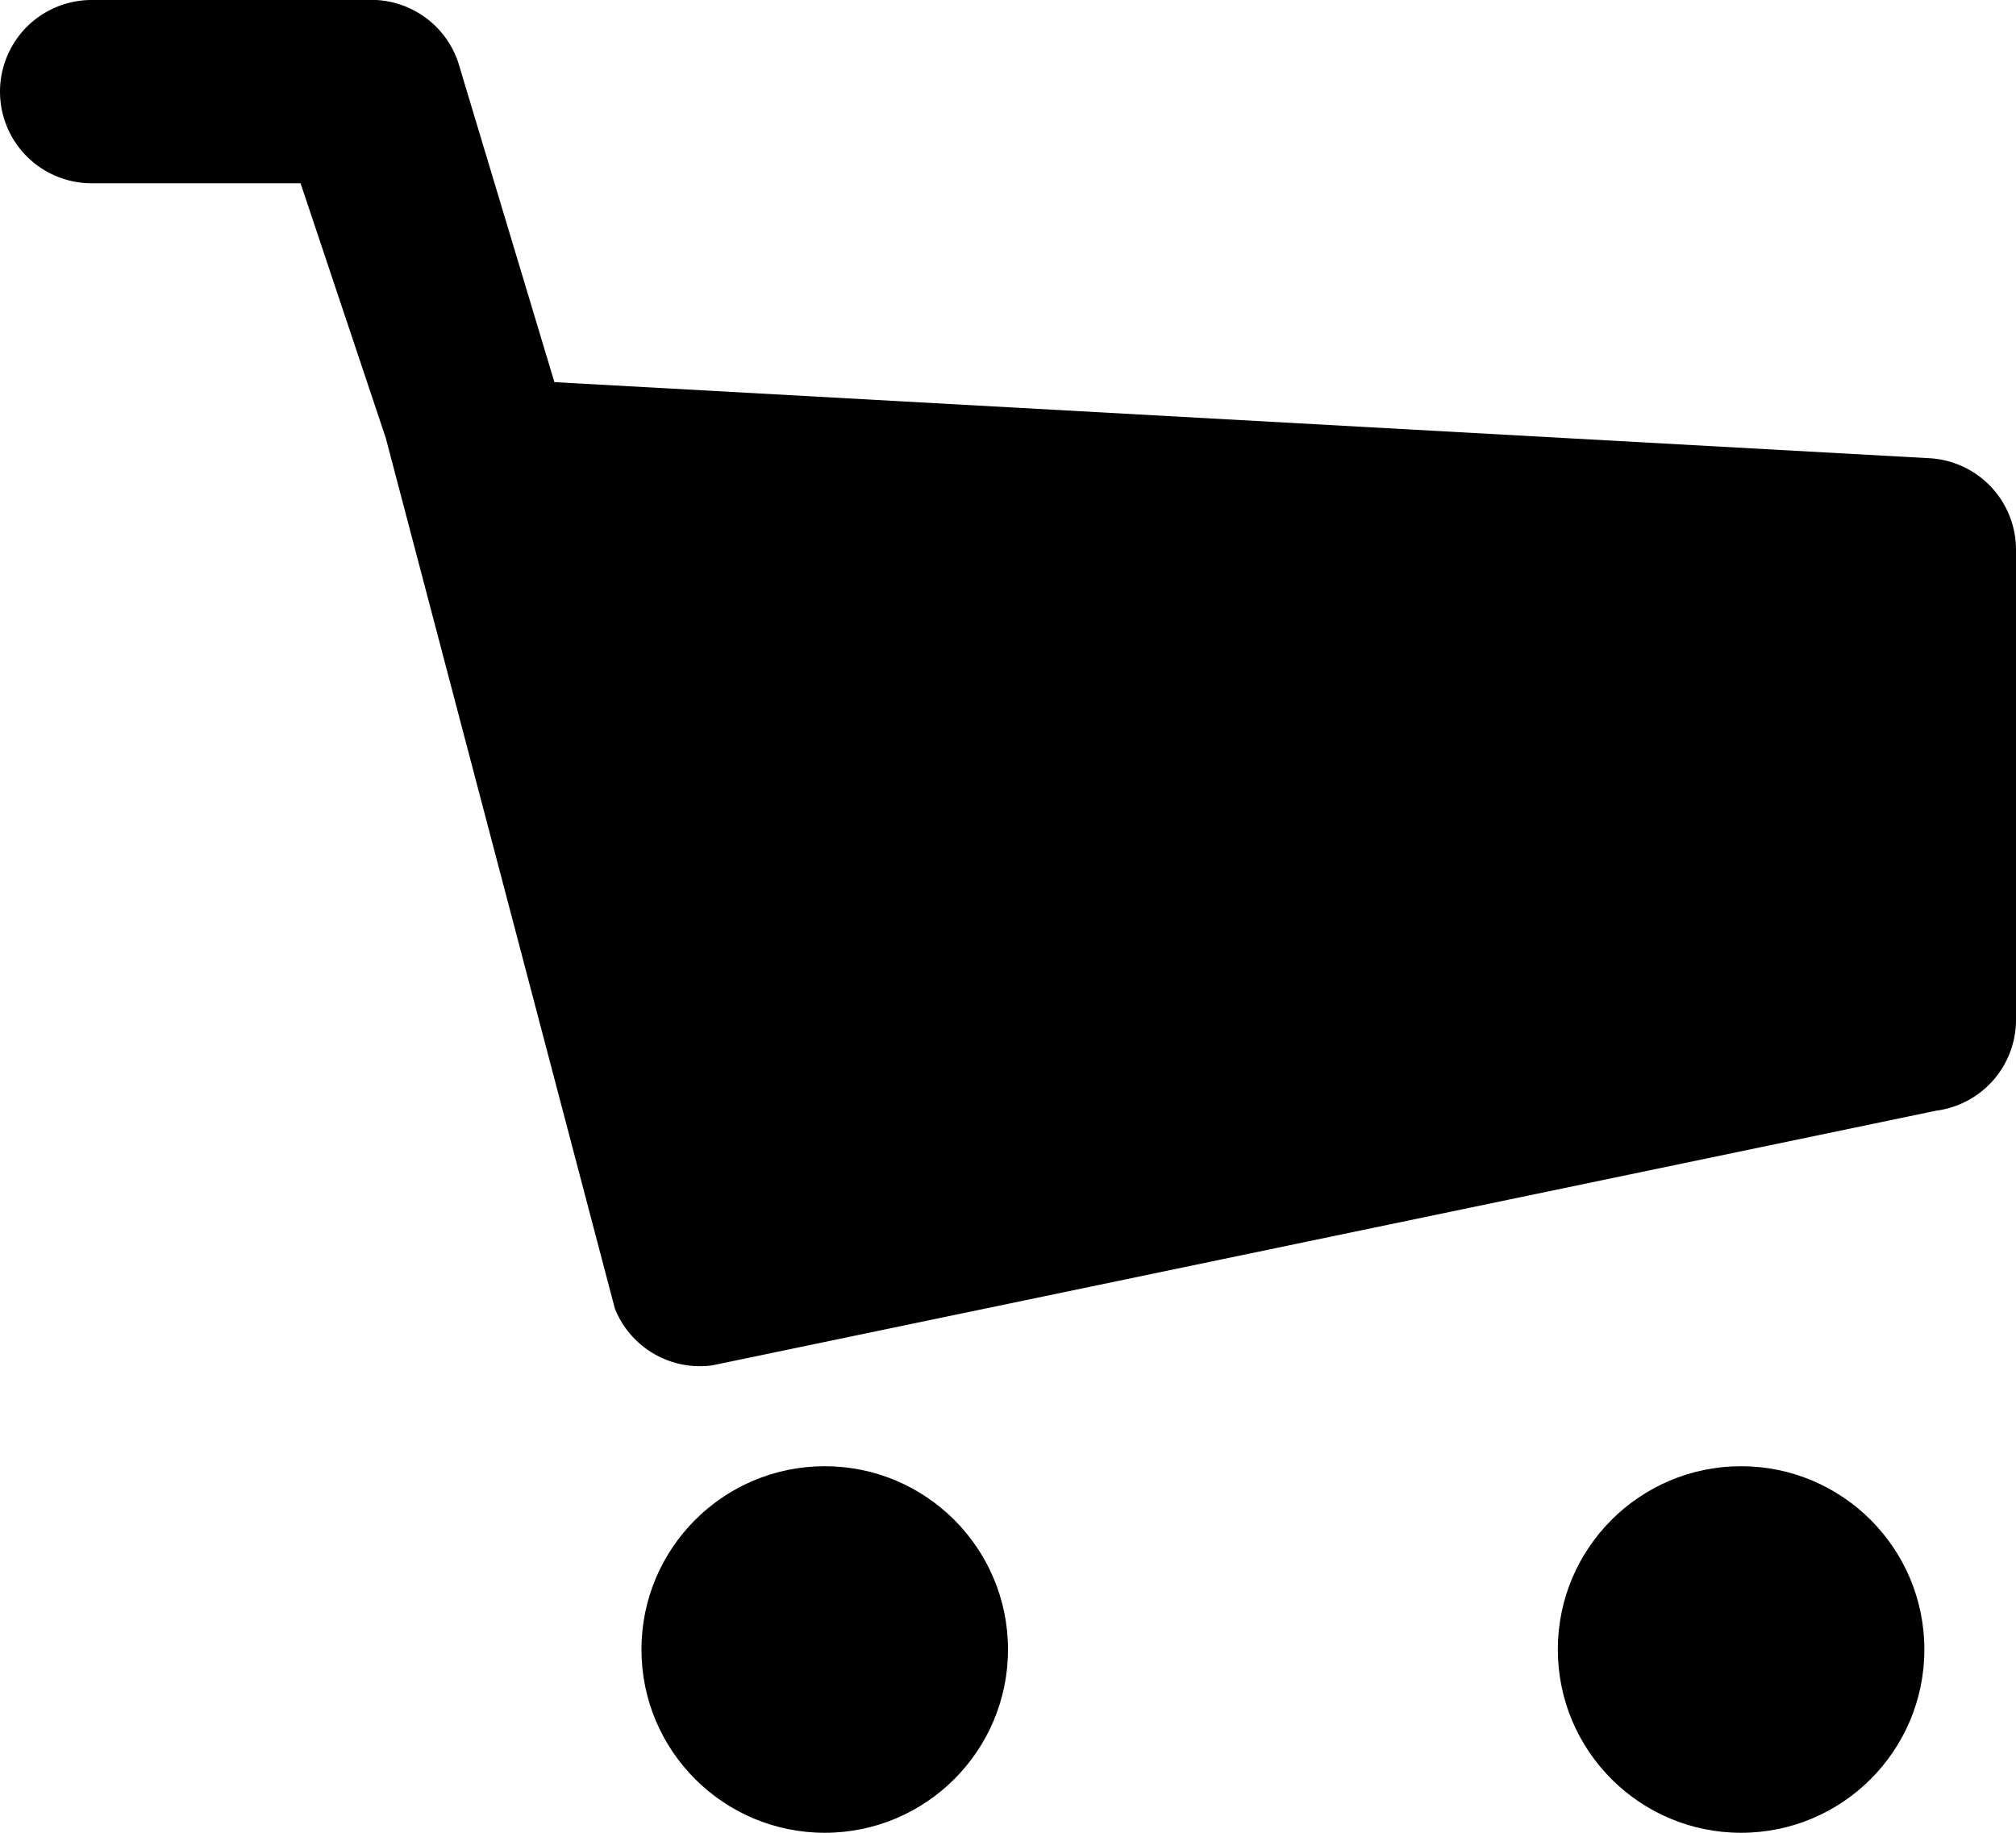 <svg width="22" height="20" xmlns="http://www.w3.org/2000/svg"><g transform="translate(0 -2)" fill="none" fill-rule="evenodd"><path d="M0 0h24v24H0z"/><circle fill="#000" fill-rule="nonzero" cx="19" cy="20" r="2"/><circle fill="#000" fill-rule="nonzero" cx="9" cy="20" r="2"/><path d="M21.05 7l-15-.83L5 2.68A1 1 0 0 0 4 2H1a1 1 0 1 0 0 2h2.28l.93 2.78 2.5 9.5a1 1 0 0 0 1.06.62l13.36-2.78a1 1 0 0 0 .87-1V8a1 1 0 0 0-.95-1z" fill="#000" fill-rule="nonzero"/></g></svg>